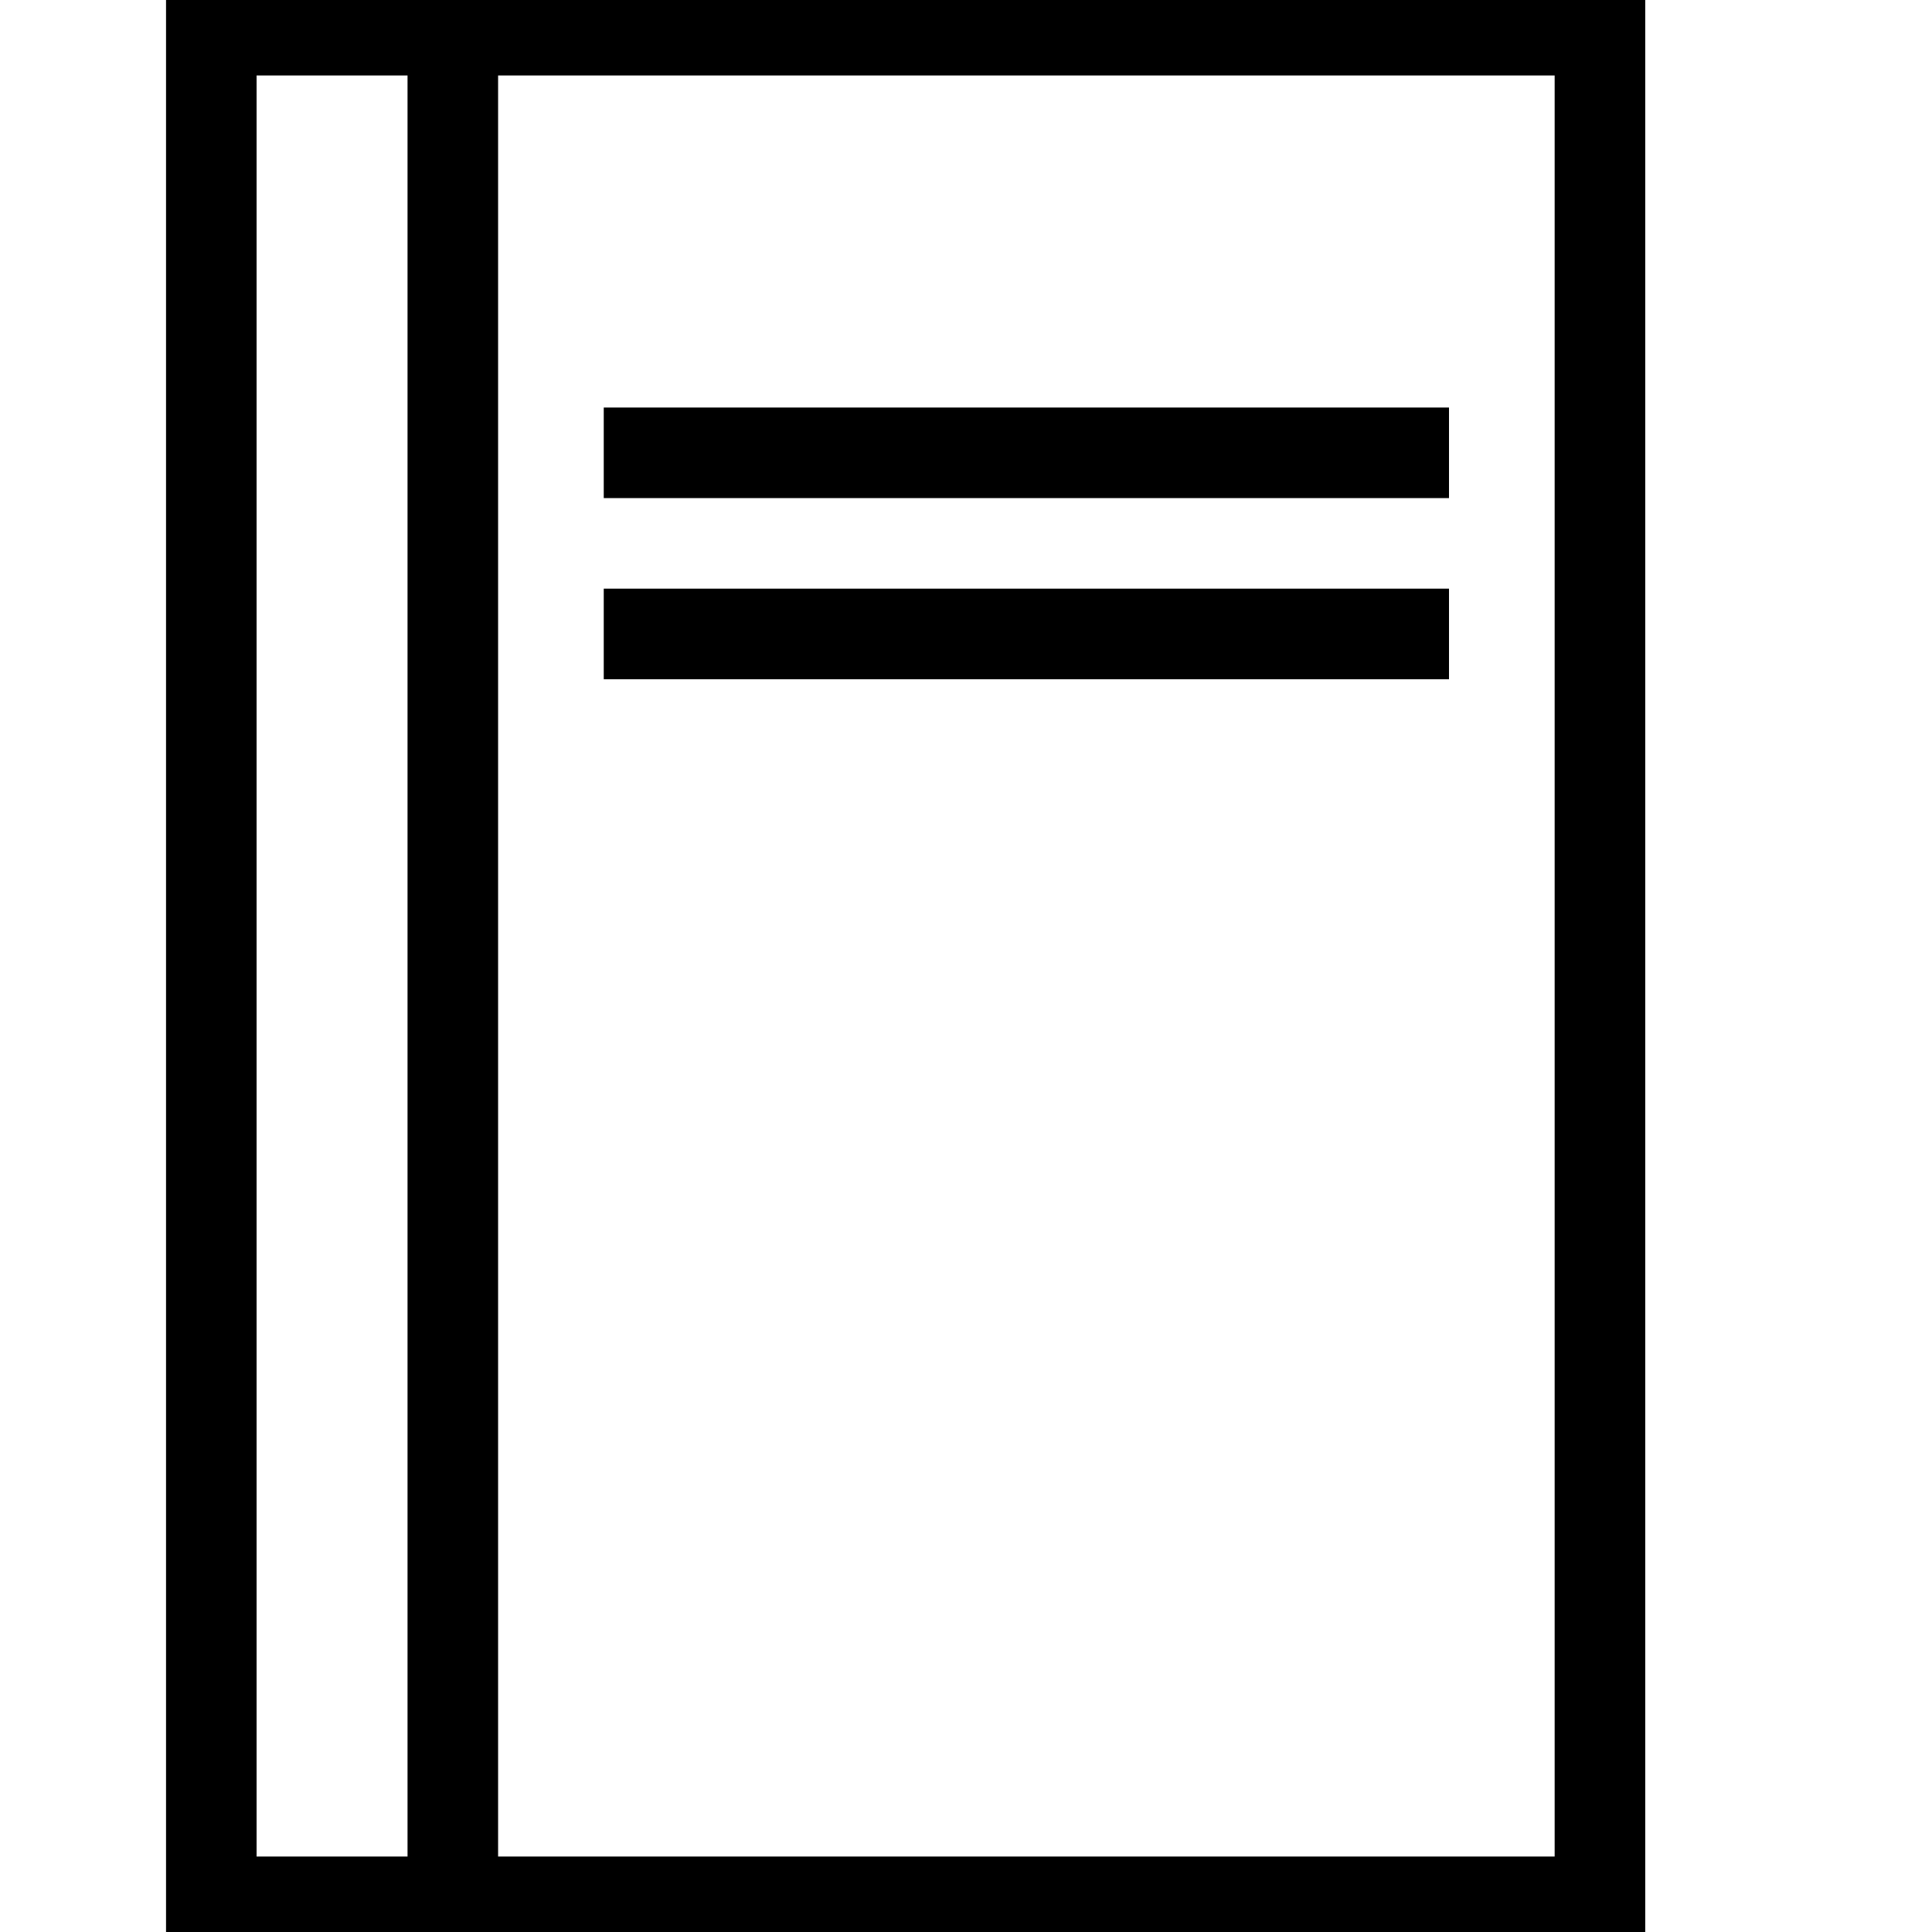 <?xml version="1.0" encoding="utf-8"?>
<!-- Generator: Adobe Illustrator 16.0.0, SVG Export Plug-In . SVG Version: 6.00 Build 0)  -->
<!DOCTYPE svg PUBLIC "-//W3C//DTD SVG 1.1//EN" "http://www.w3.org/Graphics/SVG/1.1/DTD/svg11.dtd">
<svg version="1.1" id="Layer_1" xmlns="http://www.w3.org/2000/svg" xmlns:xlink="http://www.w3.org/1999/xlink" x="0px" y="0px"
	 width="64px" height="64px" viewBox="0 0 64 64" enable-background="new 0 0 64 64" xml:space="preserve">
<rect x="7" y="1" fill="none" stroke="#000000" stroke-width="3" stroke-miterlimit="10" width="46" height="62"/>
<line fill="none" stroke="#000000" stroke-width="3" stroke-miterlimit="10" x1="15" y1="63" x2="15" y2="2"/>
<line fill="none" stroke="#000000" stroke-width="3" stroke-miterlimit="10" x1="20" y1="15" x2="48" y2="15"/>
<line fill="none" stroke="#000000" stroke-width="3" stroke-miterlimit="10" x1="20" y1="21" x2="48" y2="21"/>
</svg>
